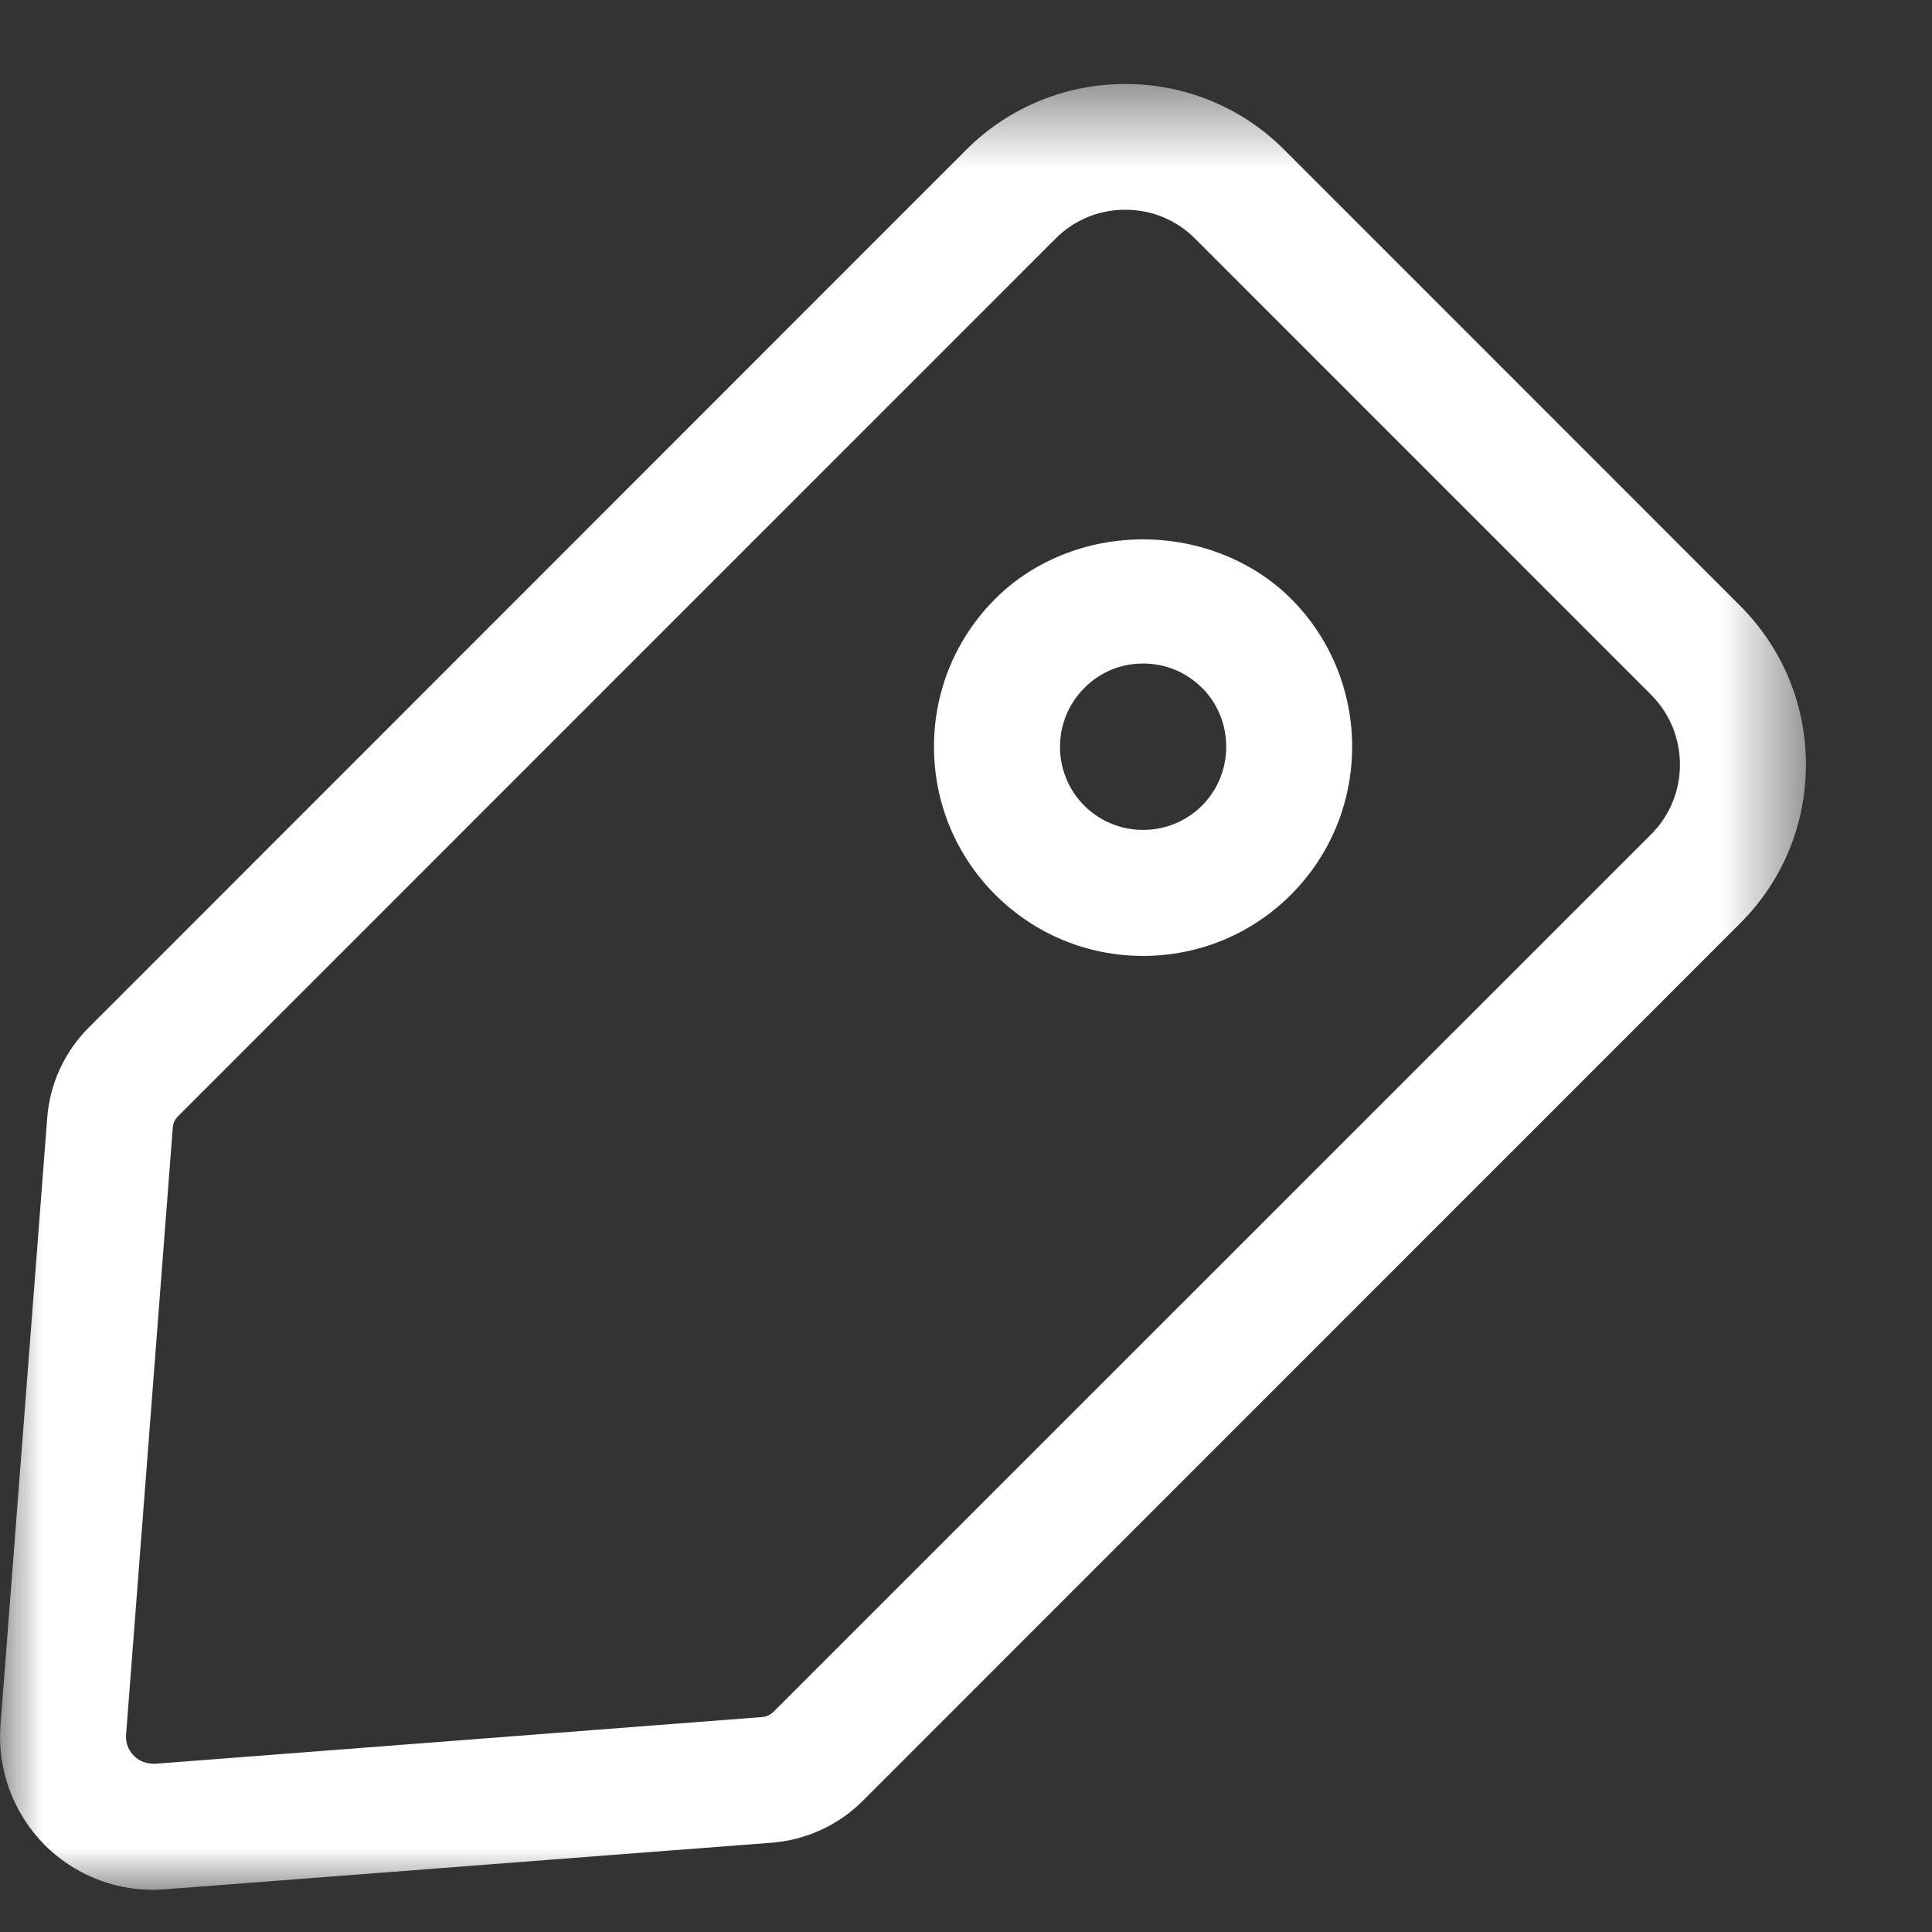 <svg xmlns="http://www.w3.org/2000/svg" xmlns:xlink="http://www.w3.org/1999/xlink" viewBox="0 0 23 23">
  <rect x="0" y="0" width="23" height="23" fill="#333333" stroke="none"/>
  <defs>
    <path id="a" d="M0.0.502H21.499v21.498H0z"/>
  </defs>
  <g fill="none" fill-rule="evenodd">
    <path fill="#FFF" d="M14.31 9.59c-.387.387-1.015.386-1.402.001-.386-.387-.385-1.016.002-1.402.186-.188.434-.29.698-.29.265 0 .514.102.701.29l.019.017c.366.389.36 1.004-.018 1.384m-.702-3.169h-.002c-.669 0-1.31.258-1.758.708-.47.47-.729 1.095-.729 1.76 0 .666.259 1.291.729 1.762.47.469 1.095.729 1.76.729s1.291-.26 1.761-.729c.97-.971.971-2.551.001-3.523-.45-.449-1.092-.707-1.762-.707"/>
    <g transform="translate(0 .498)">
      <mask id="b" fill="#fff">
        <use xlink:href="#a"/>
      </mask>
      <path fill="#FFF" d="M9.207 19.882c-.036.035-.083.057-.133.061l-7.224.556c-.101.002-.188-.026-.255-.094-.048-.048-.103-.131-.094-.253l.556-7.227c.004-.051.026-.098.061-.133l10.449-10.45c.221-.222.515-.343.829-.343.315 0 .609.121.83.343l5.431 5.432c.456.458.457 1.202.001 1.659l.001-.001-10.452 10.45Zm11.51-13.167-5.432-5.434c-1.04-1.039-2.736-1.039-3.778 0l-10.449 10.452c-.289.289-.466.671-.496 1.079l-.556 7.225c-.041.531.151 1.051.528 1.431.345.343.803.532 1.287.532.048 0 .096-.002.141-.006l7.226-.555c.407-.032.79-.207 1.08-.495l10.45-10.452c.504-.504.781-1.174.781-1.888s-.278-1.385-.782-1.889Z" mask="url(#b)"/>
    </g>
  </g>
</svg>
